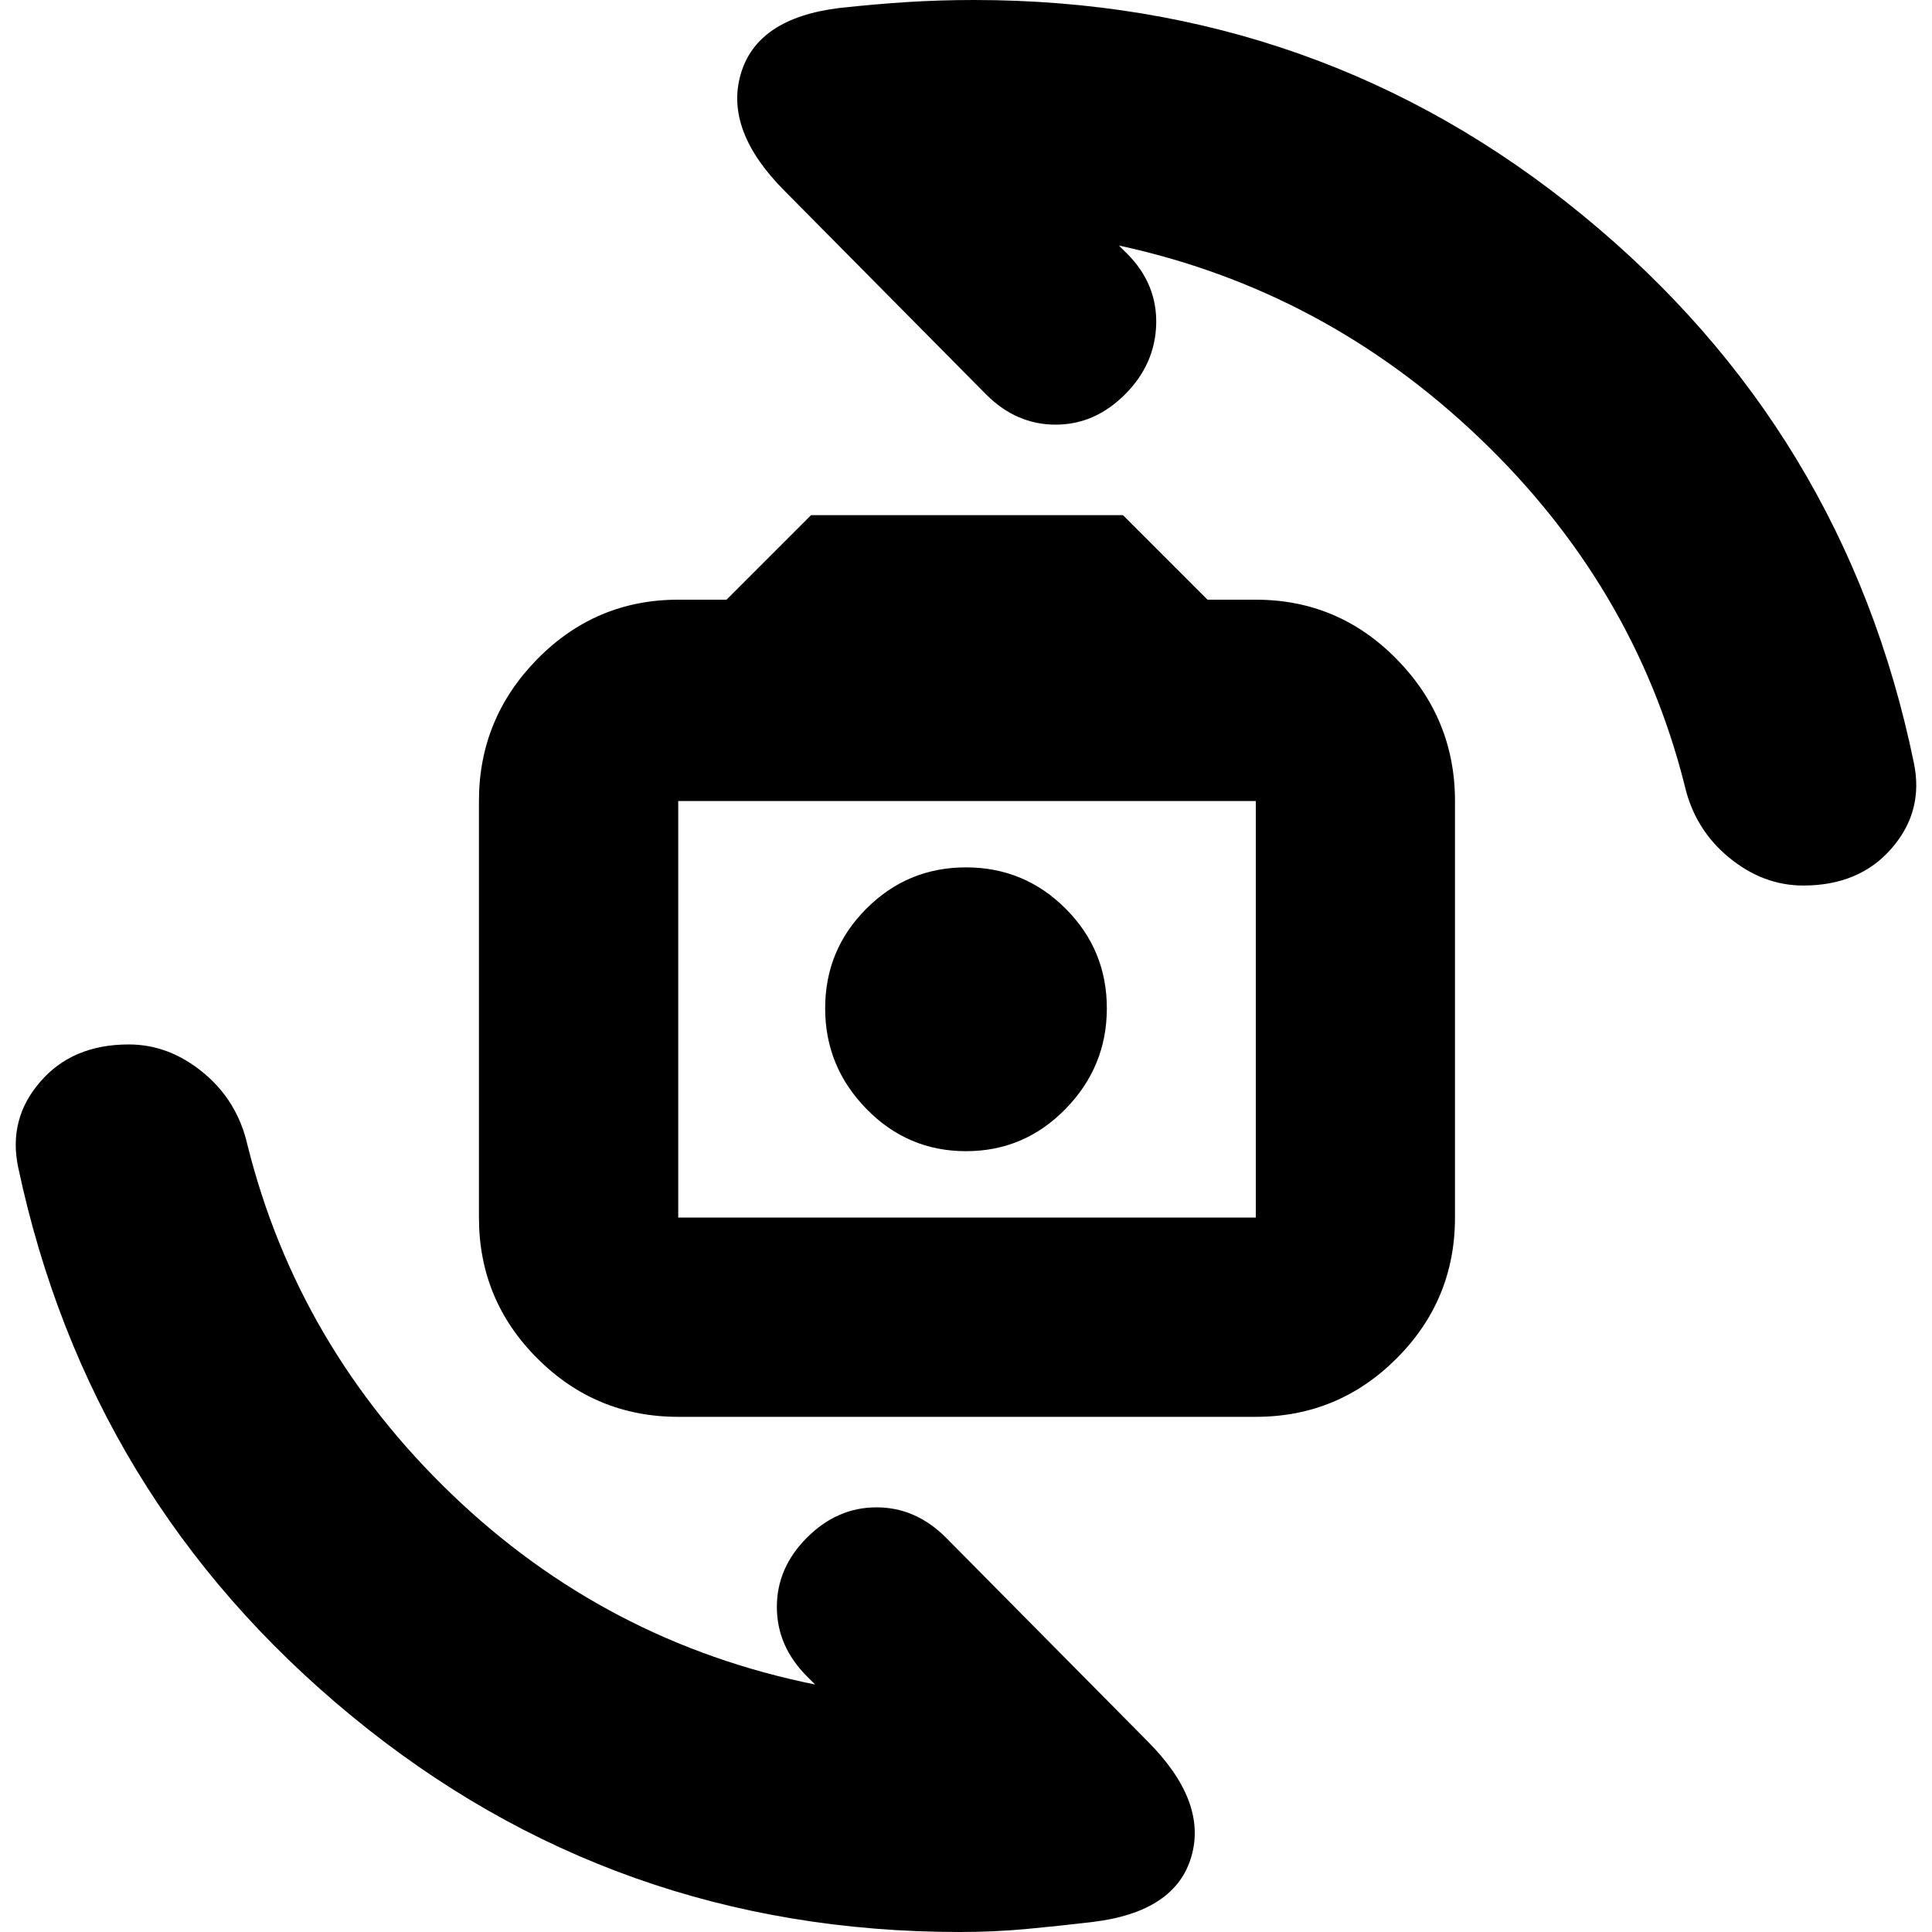 <svg xmlns="http://www.w3.org/2000/svg" height="20" width="20"><path d="M7.021 14.667q-.854 0-1.459-.605-.604-.604-.604-1.458V8.292q0-.854.604-1.469.605-.615 1.459-.615h.5l.875-.875h3.229l.875.875h.5q.854 0 1.458.615t.604 1.469v4.312q0 .854-.604 1.458-.604.605-1.458.605Zm0-2.063H13V8.292H7.021v4.312ZM10 11.917q.604 0 1.031-.438.427-.437.427-1.041 0-.605-.427-1.032-.427-.427-1.031-.427-.604 0-1.031.427-.427.427-.427 1.032 0 .604.427 1.041.427.438 1.031.438Zm8.667-2.75q-.417 0-.771-.292-.354-.292-.458-.75-.521-2.063-2.126-3.594Q13.708 3 11.583 2.542l.084.083q.312.313.302.729-.011.417-.323.729-.313.313-.719.313-.406 0-.719-.313L8.125 1.979Q7.5 1.354 7.667.771 7.833.188 8.688.083q.374-.041.708-.062Q9.729 0 10.083 0q3.584 0 6.302 2.229 2.719 2.229 3.427 5.667.105.5-.229.885-.333.386-.916.386ZM9.938 20q-3.584 0-6.303-2.24Q.917 15.521.188 12.083q-.105-.5.229-.885.333-.386.916-.386.417 0 .771.292.354.292.458.75.521 2.084 2.115 3.615Q6.271 17 8.438 17.438l-.084-.084q-.312-.312-.312-.719 0-.406.312-.718.313-.313.719-.313.406 0 .719.313l2.083 2.104q.625.625.458 1.198-.166.573-1.021.677-.354.042-.687.073-.333.031-.687.031Zm-2.917-7.396V8.292v4.312Z"/></svg>